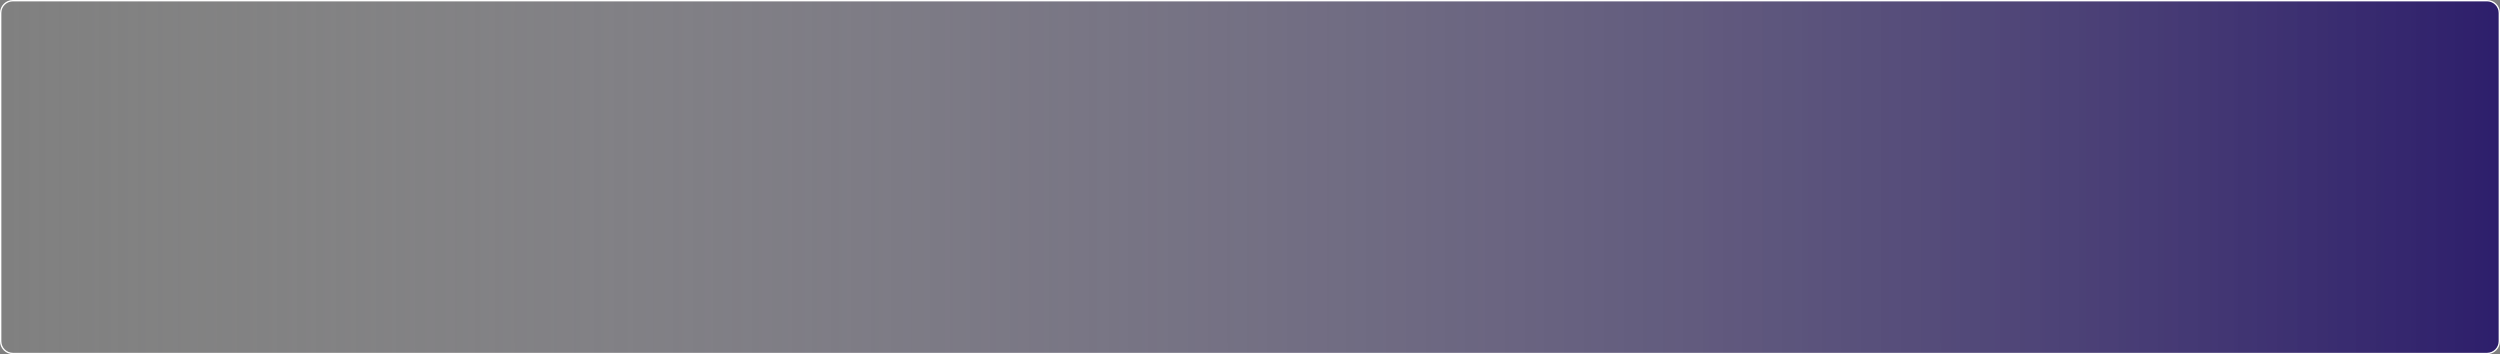<svg width="1920" height="272" viewBox="0 0 1920 272" fill="none" xmlns="http://www.w3.org/2000/svg">
<rect x="0" y="0" width="1920" height="272" fill="#808080" stroke="none"/>
<path d="M0.5 10C0.5 4.753 4.753 0.5 10 0.5H1910C1915.25 0.5 1919.5 4.753 1919.5 10V262C1919.5 267.247 1915.25 271.5 1910 271.5H10C4.753 271.5 0.5 267.247 0.5 262V10Z" fill="url(#paint0_linear_5415_5625)"/>
<path d="M0.5 10C0.5 4.753 4.753 0.5 10 0.5H1910C1915.25 0.5 1919.5 4.753 1919.5 10V262C1919.5 267.247 1915.25 271.5 1910 271.5H10C4.753 271.5 0.5 267.247 0.5 262V10Z" stroke="white"/>
<path d="M0.5 10C0.5 4.753 4.753 0.5 10 0.5H1910C1915.25 0.5 1919.5 4.753 1919.5 10V262C1919.5 267.247 1915.25 271.5 1910 271.5H10C4.753 271.5 0.5 267.247 0.5 262V10Z" stroke="white" stroke-opacity="0.2"/>
<defs>
<linearGradient id="paint0_linear_5415_5625" x1="0" y1="136" x2="1920" y2="136" gradientUnits="userSpaceOnUse">
<stop stop-color="#A3A3A3" stop-opacity="0.01"/>
<stop offset="1" stop-color="#2D1E6B"/>
</linearGradient>
</defs>
</svg>
